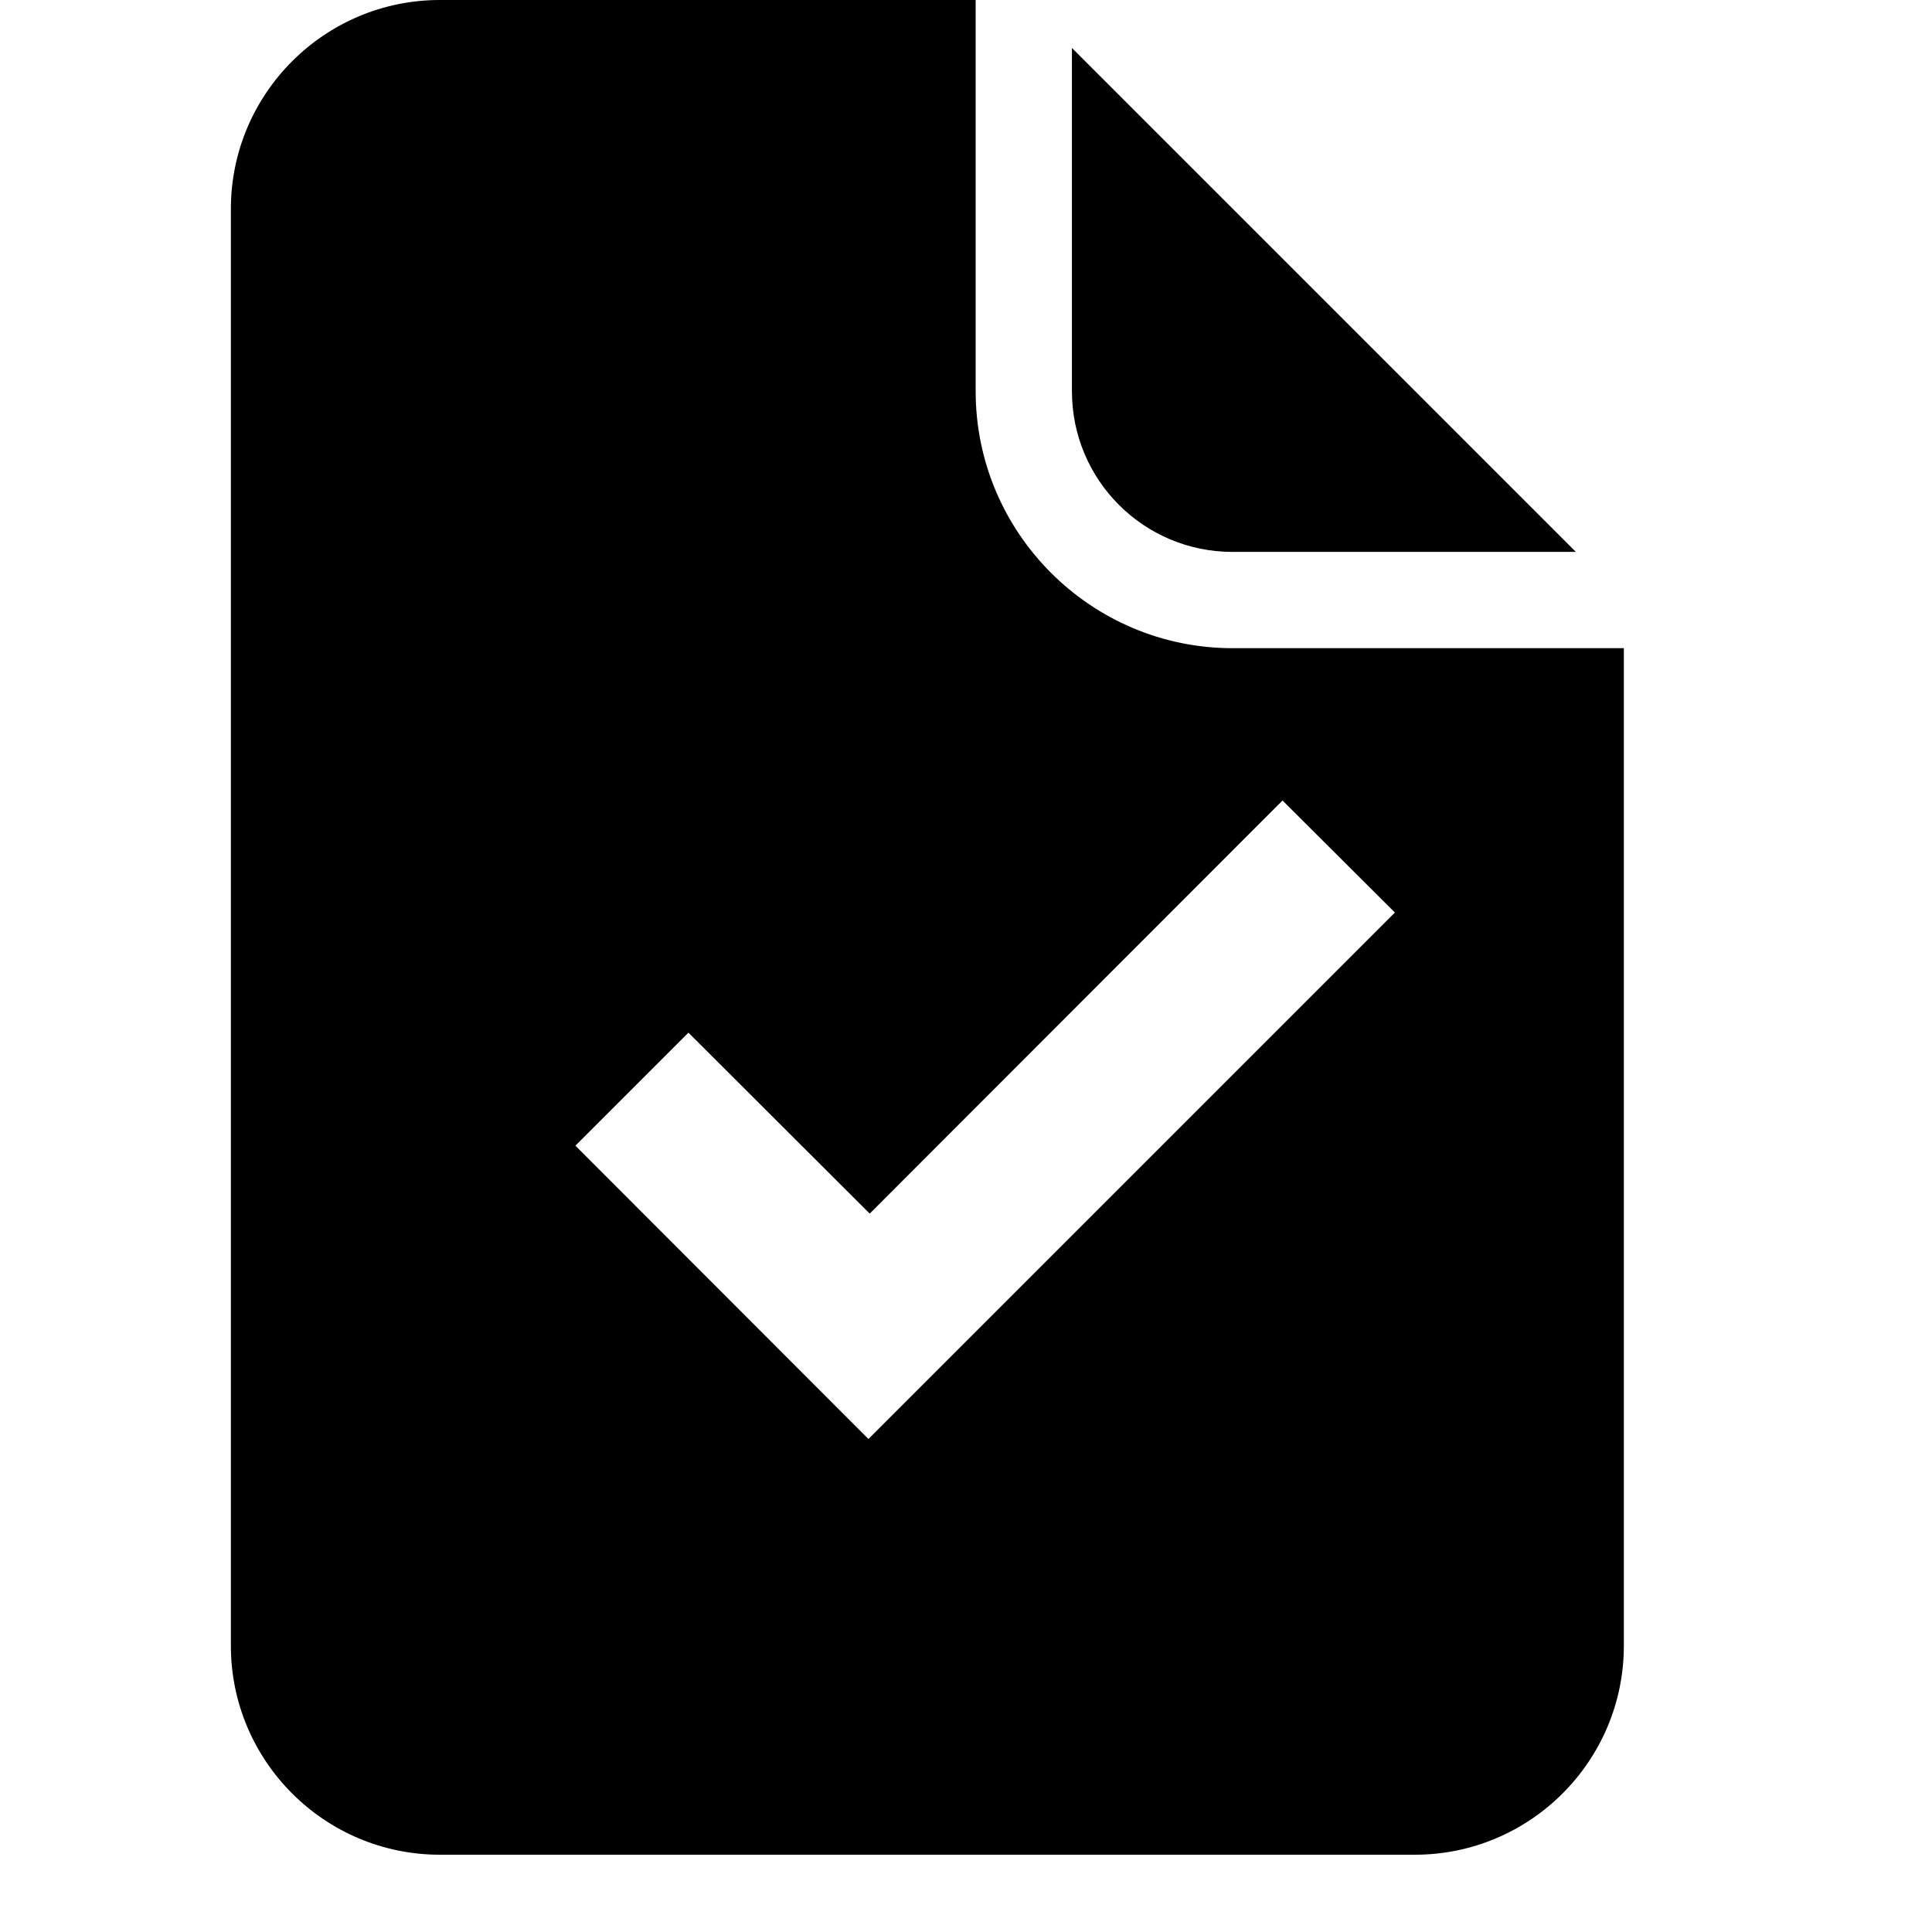 <?xml version="1.0" encoding="UTF-8" standalone="no"?><!DOCTYPE svg PUBLIC "-//W3C//DTD SVG 1.1//EN" "http://www.w3.org/Graphics/SVG/1.1/DTD/svg11.dtd"><svg width="100%" height="100%" viewBox="0 0 6 6" version="1.1" xmlns="http://www.w3.org/2000/svg" xmlns:xlink="http://www.w3.org/1999/xlink" xml:space="preserve" xmlns:serif="http://www.serif.com/" style="fill-rule:evenodd;clip-rule:evenodd;stroke-linejoin:round;stroke-miterlimit:2;"><rect id="valid" x="0" y="0" width="5.76" height="5.76" style="fill:none;"/><clipPath id="_clip1"><rect id="valid1" serif:id="valid" x="0" y="0" width="5.76" height="5.76"/></clipPath><g clip-path="url(#_clip1)"><path d="M3.03,-0l-0,1.215c-0,0.44 0.358,0.798 0.798,0.798c0,0 1.215,0 1.215,0l-0,3.098c-0,0.358 -0.291,0.649 -0.649,0.649l-3.028,0c-0.358,0 -0.649,-0.291 -0.649,-0.649l0,-4.462c0,-0.358 0.291,-0.649 0.649,-0.649l1.664,-0Zm0.953,2.486l0.349,0.348l-1.635,1.635l-0.91,-0.911l0.351,-0.351l0.563,0.562l1.282,-1.283Zm0.911,-0.772l-1.066,0c-0.276,0 -0.499,-0.223 -0.499,-0.499l-0,-1.066l1.565,1.565Z"/></g></svg>